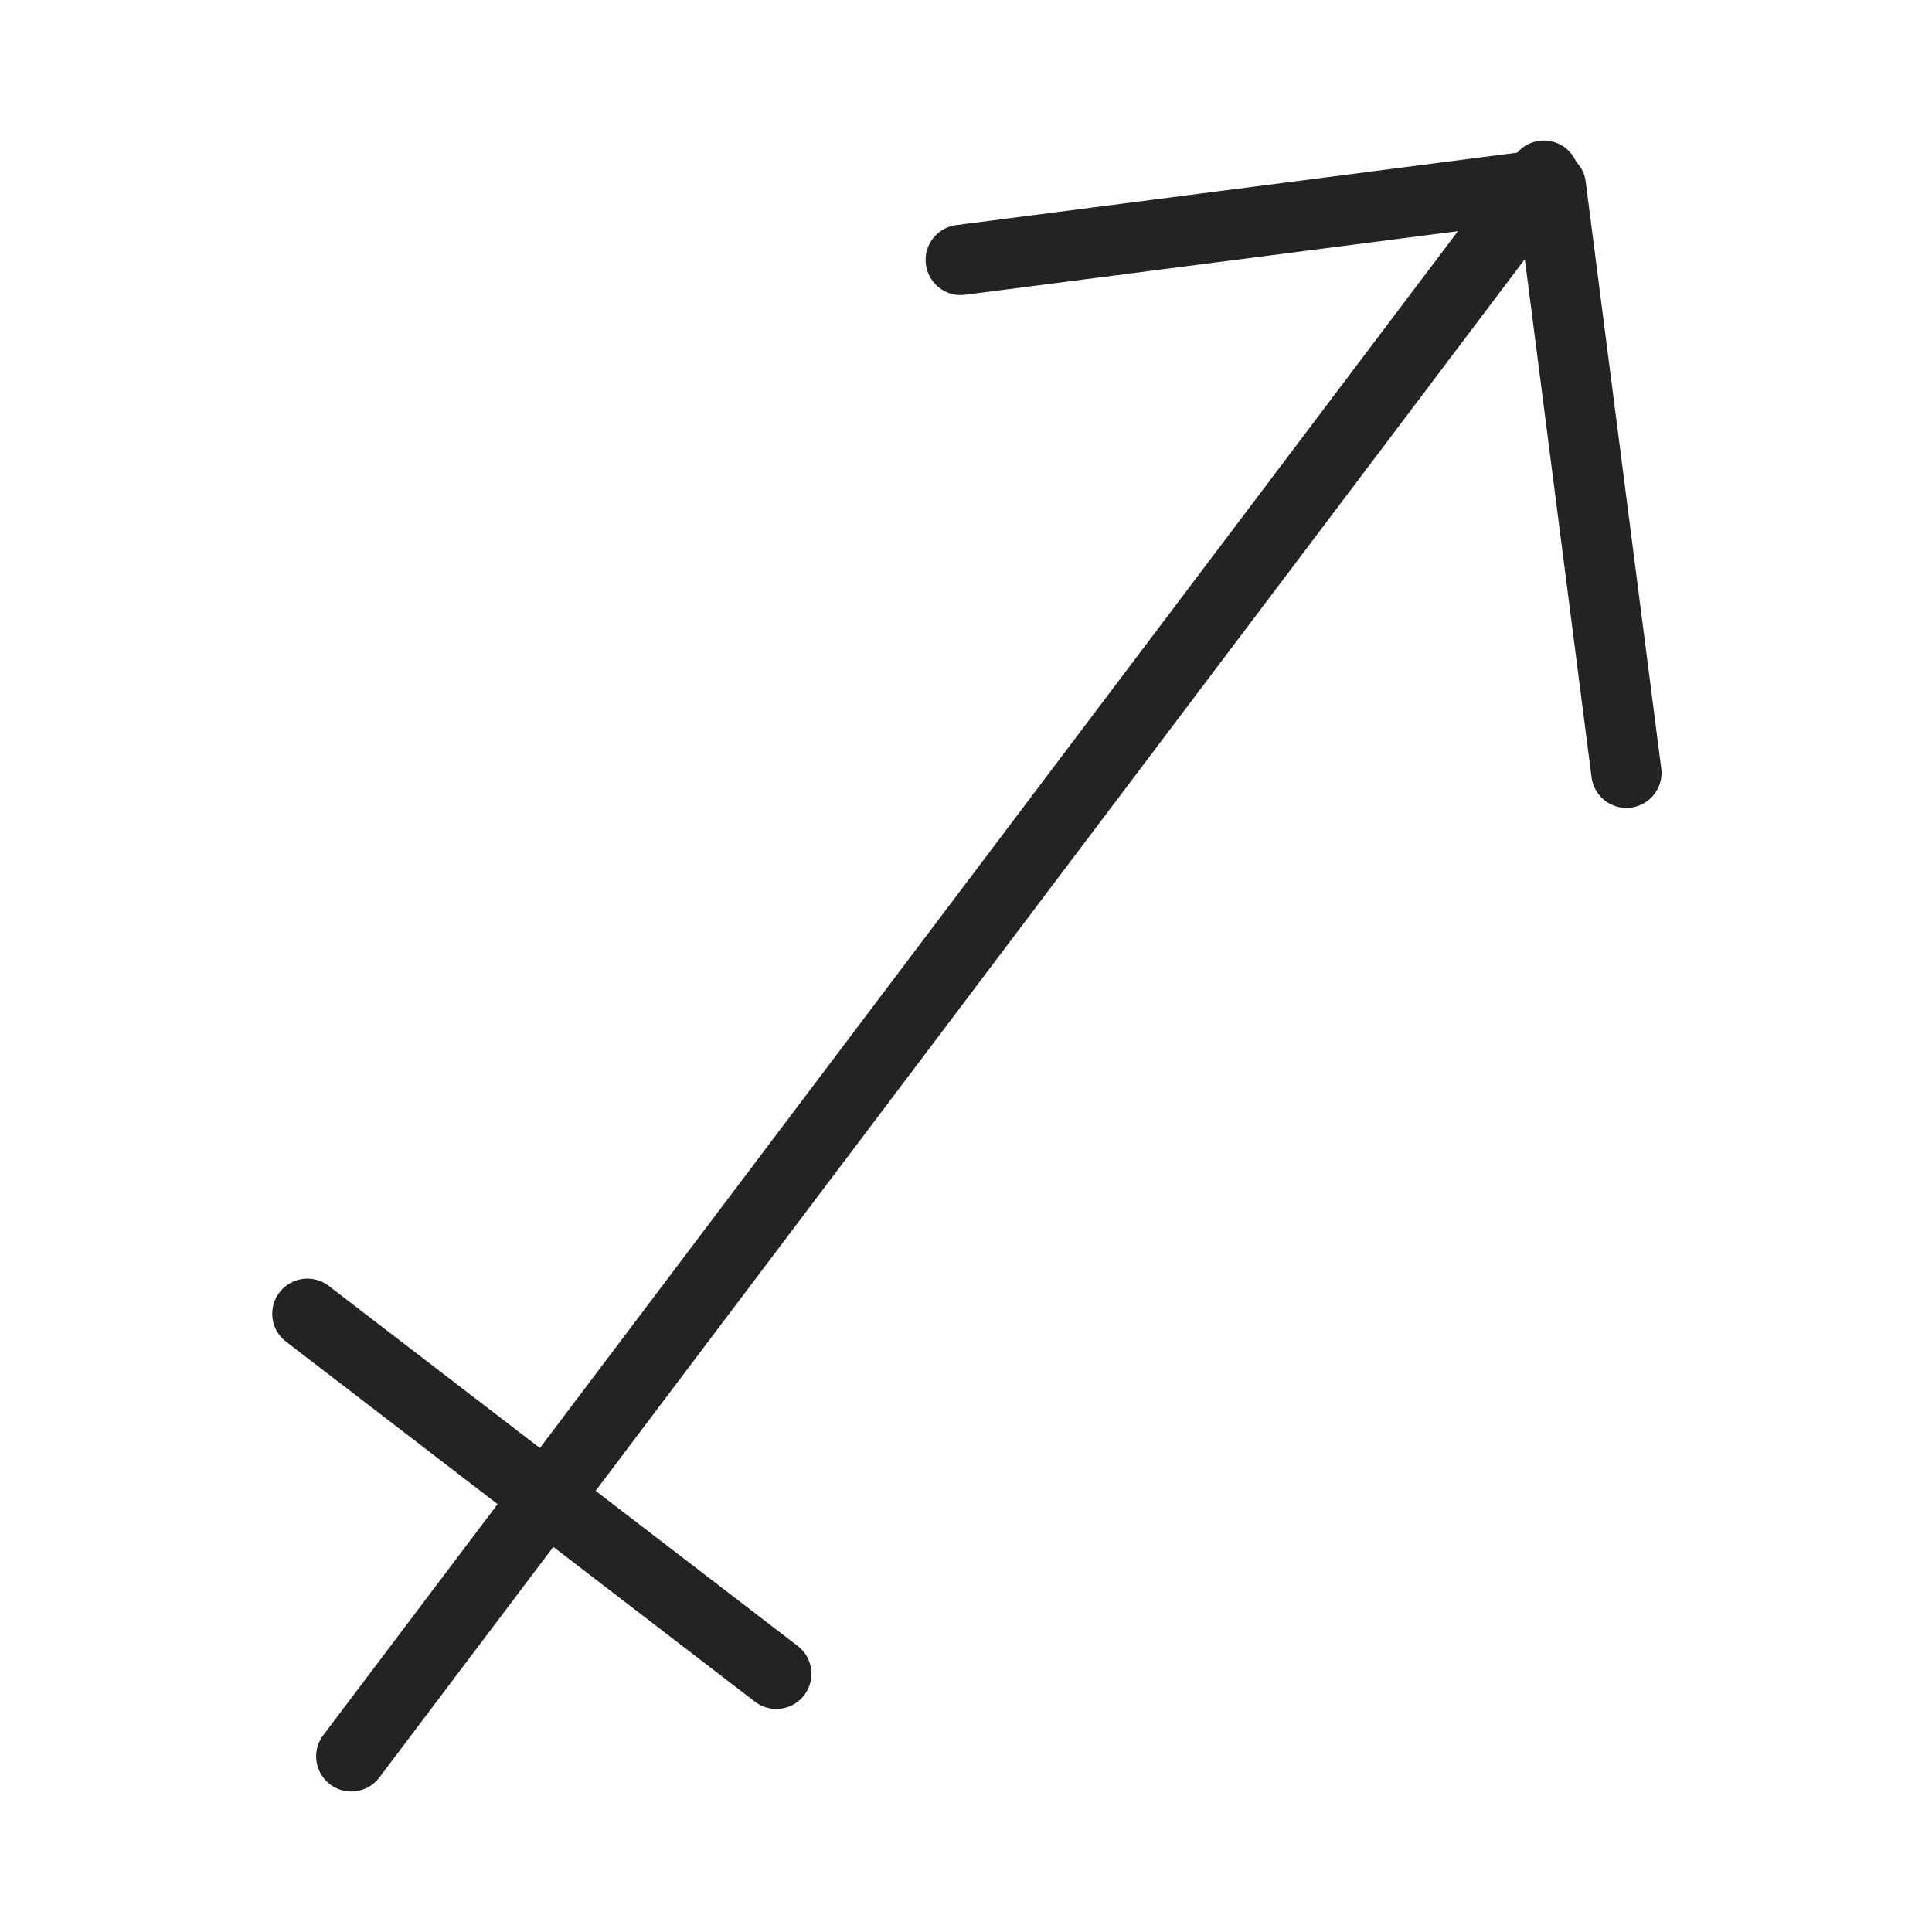 <?xml version="1.0" encoding="utf-8"?>
<!-- Generator: Adobe Illustrator 21.0.2, SVG Export Plug-In . SVG Version: 6.00 Build 0)  -->
<svg version="1.1" id="Livello_1" xmlns="http://www.w3.org/2000/svg" xmlns:xlink="http://www.w3.org/1999/xlink" x="0px" y="0px"
	 viewBox="0 0 110 110" style="enable-background:new 0 0 110 110;" xml:space="preserve">
<style type="text/css">
	.st0{fill:none;stroke:#232323;stroke-width:4;stroke-linecap:round;stroke-miterlimit:10;}
</style>
<g>
	<g>
		<line class="st0" x1="54.7" y1="14.8" x2="88" y2="10.5"/>
		<line class="st0" x1="88.3" y1="10.6" x2="92.6" y2="44"/>
	</g>
	<line class="st0" x1="17.5" y1="74.8" x2="44.2" y2="95.3"/>
	<line class="st0" x1="87.9" y1="10" x2="20" y2="100"/>
</g>
</svg>
